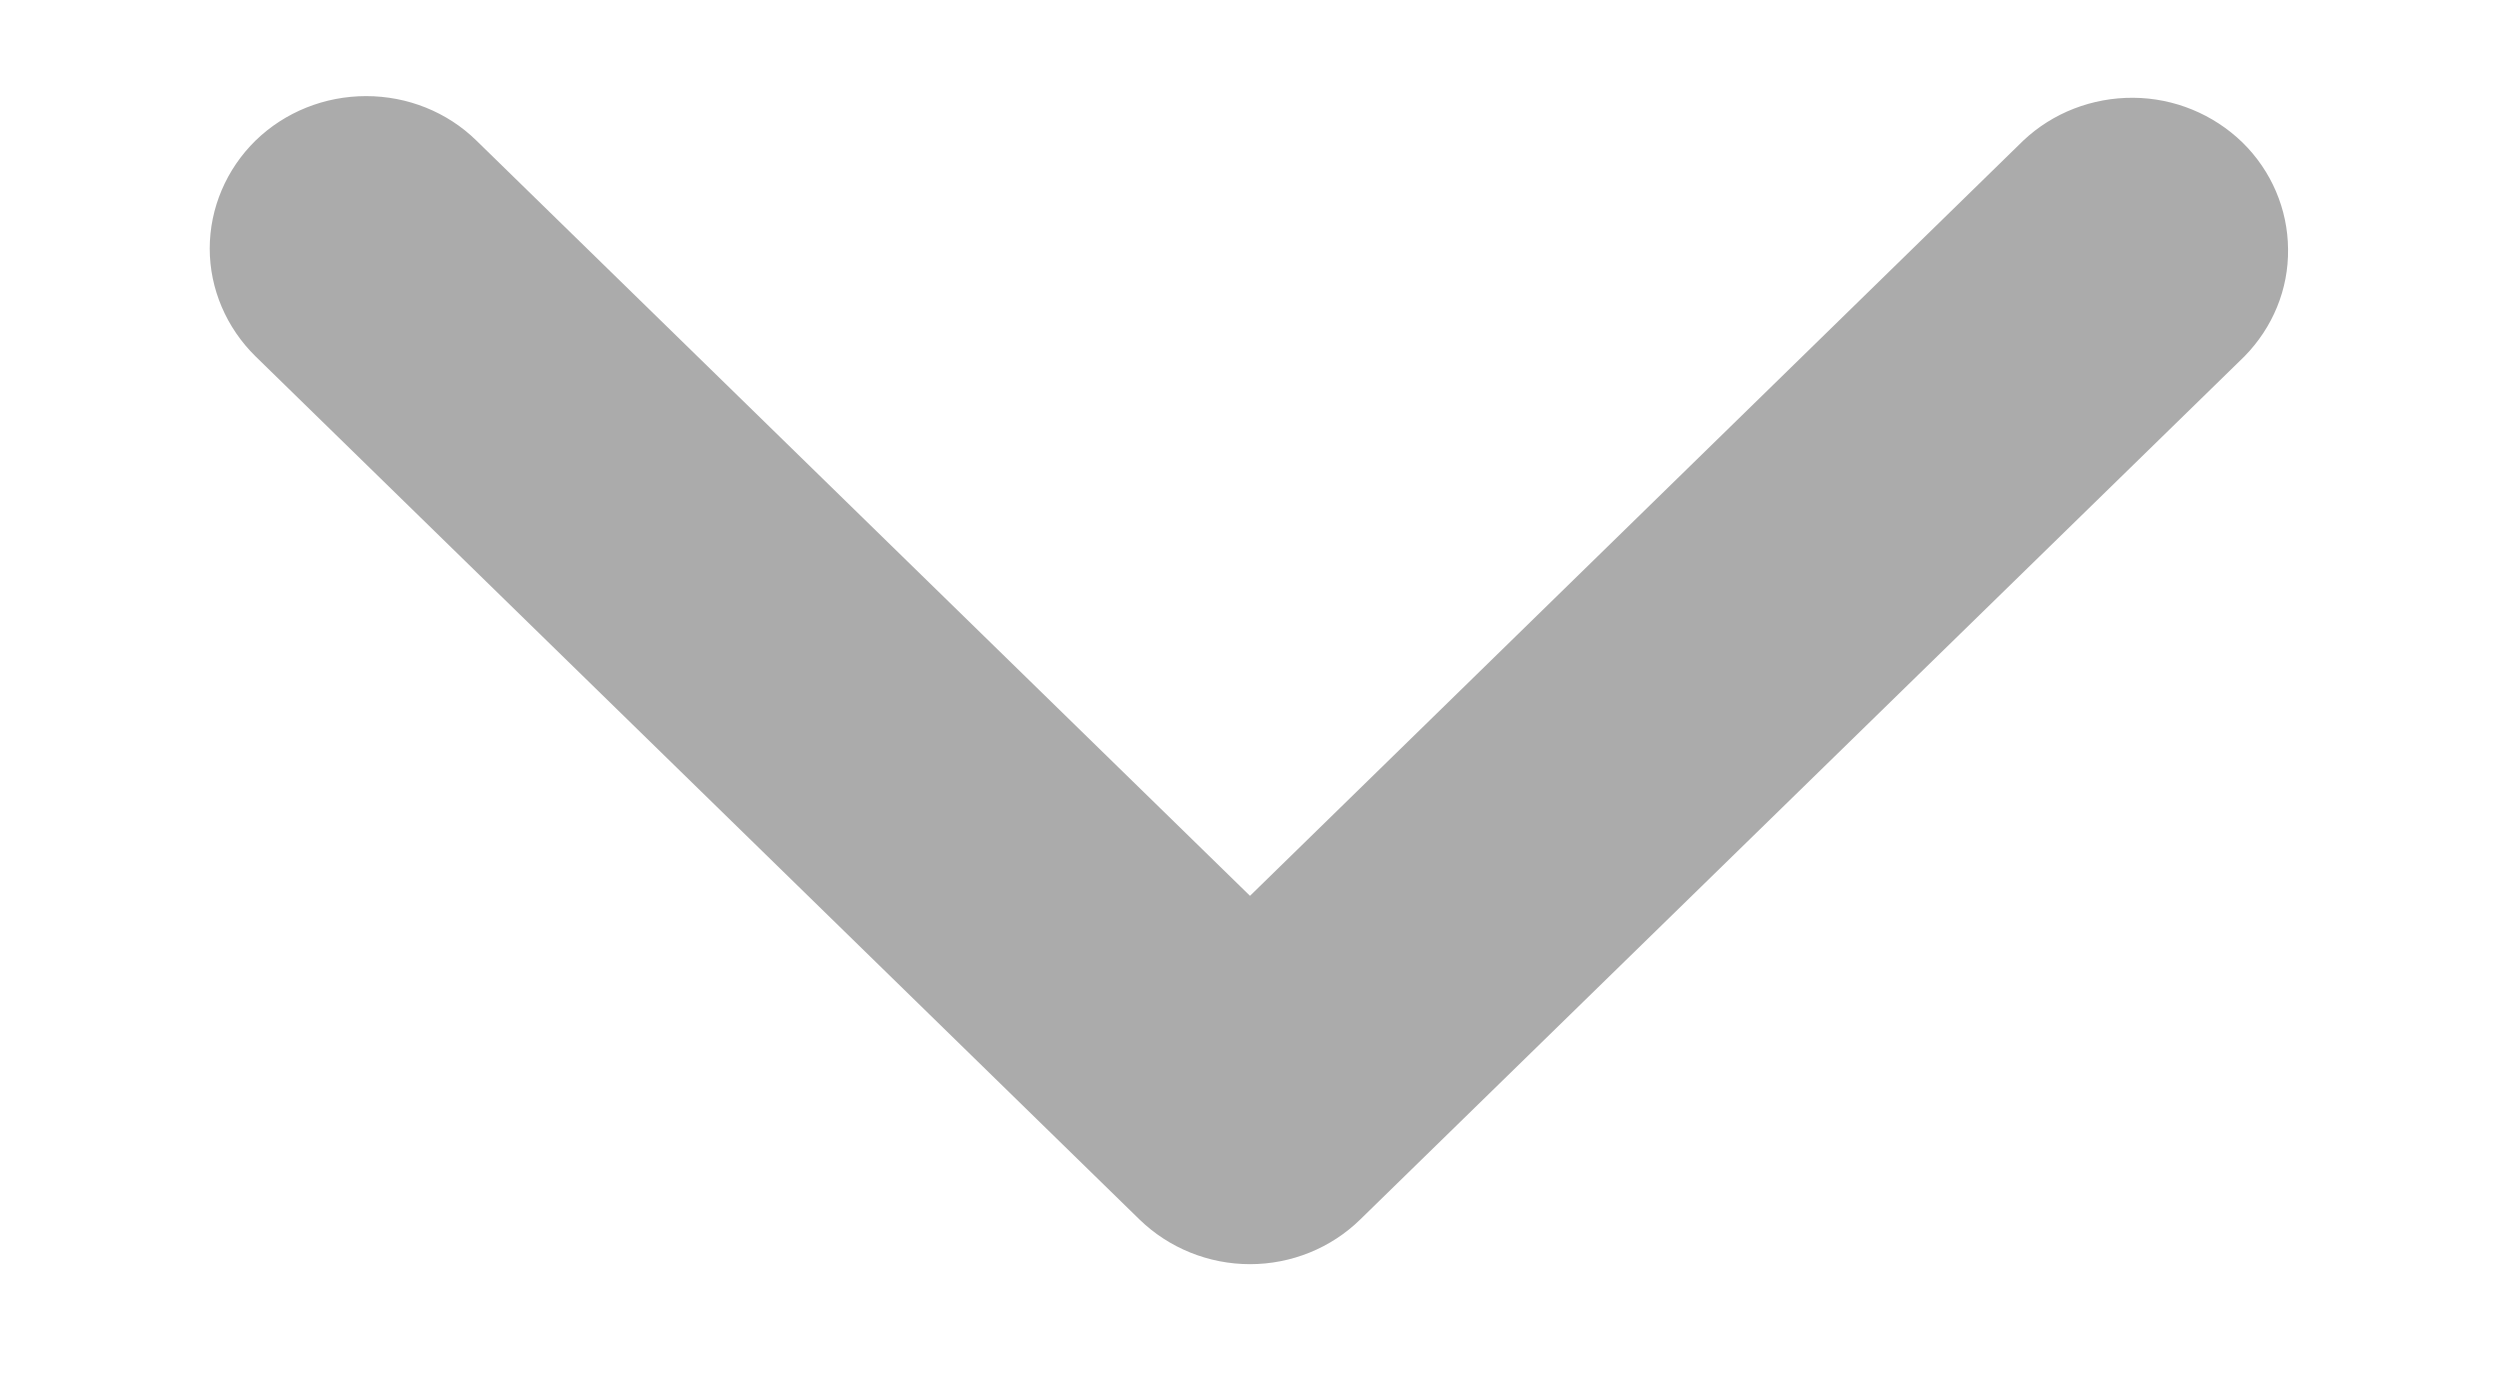 <svg width="9" height="5" viewBox="0 0 9 5" fill="none" xmlns="http://www.w3.org/2000/svg">
<path d="M0.92 0.506C1.026 0.403 1.169 0.346 1.318 0.346C1.467 0.346 1.61 0.403 1.715 0.506L4.5 3.225L7.284 0.506C7.39 0.406 7.532 0.351 7.68 0.352C7.827 0.353 7.968 0.411 8.073 0.513C8.177 0.615 8.236 0.753 8.237 0.897C8.239 1.041 8.182 1.179 8.08 1.283L4.897 4.39C4.792 4.493 4.649 4.551 4.5 4.551C4.351 4.551 4.208 4.493 4.102 4.39L0.92 1.283C0.815 1.18 0.755 1.04 0.755 0.895C0.755 0.749 0.815 0.609 0.92 0.506V0.506Z" fill="#ABABAB"/>
</svg>
